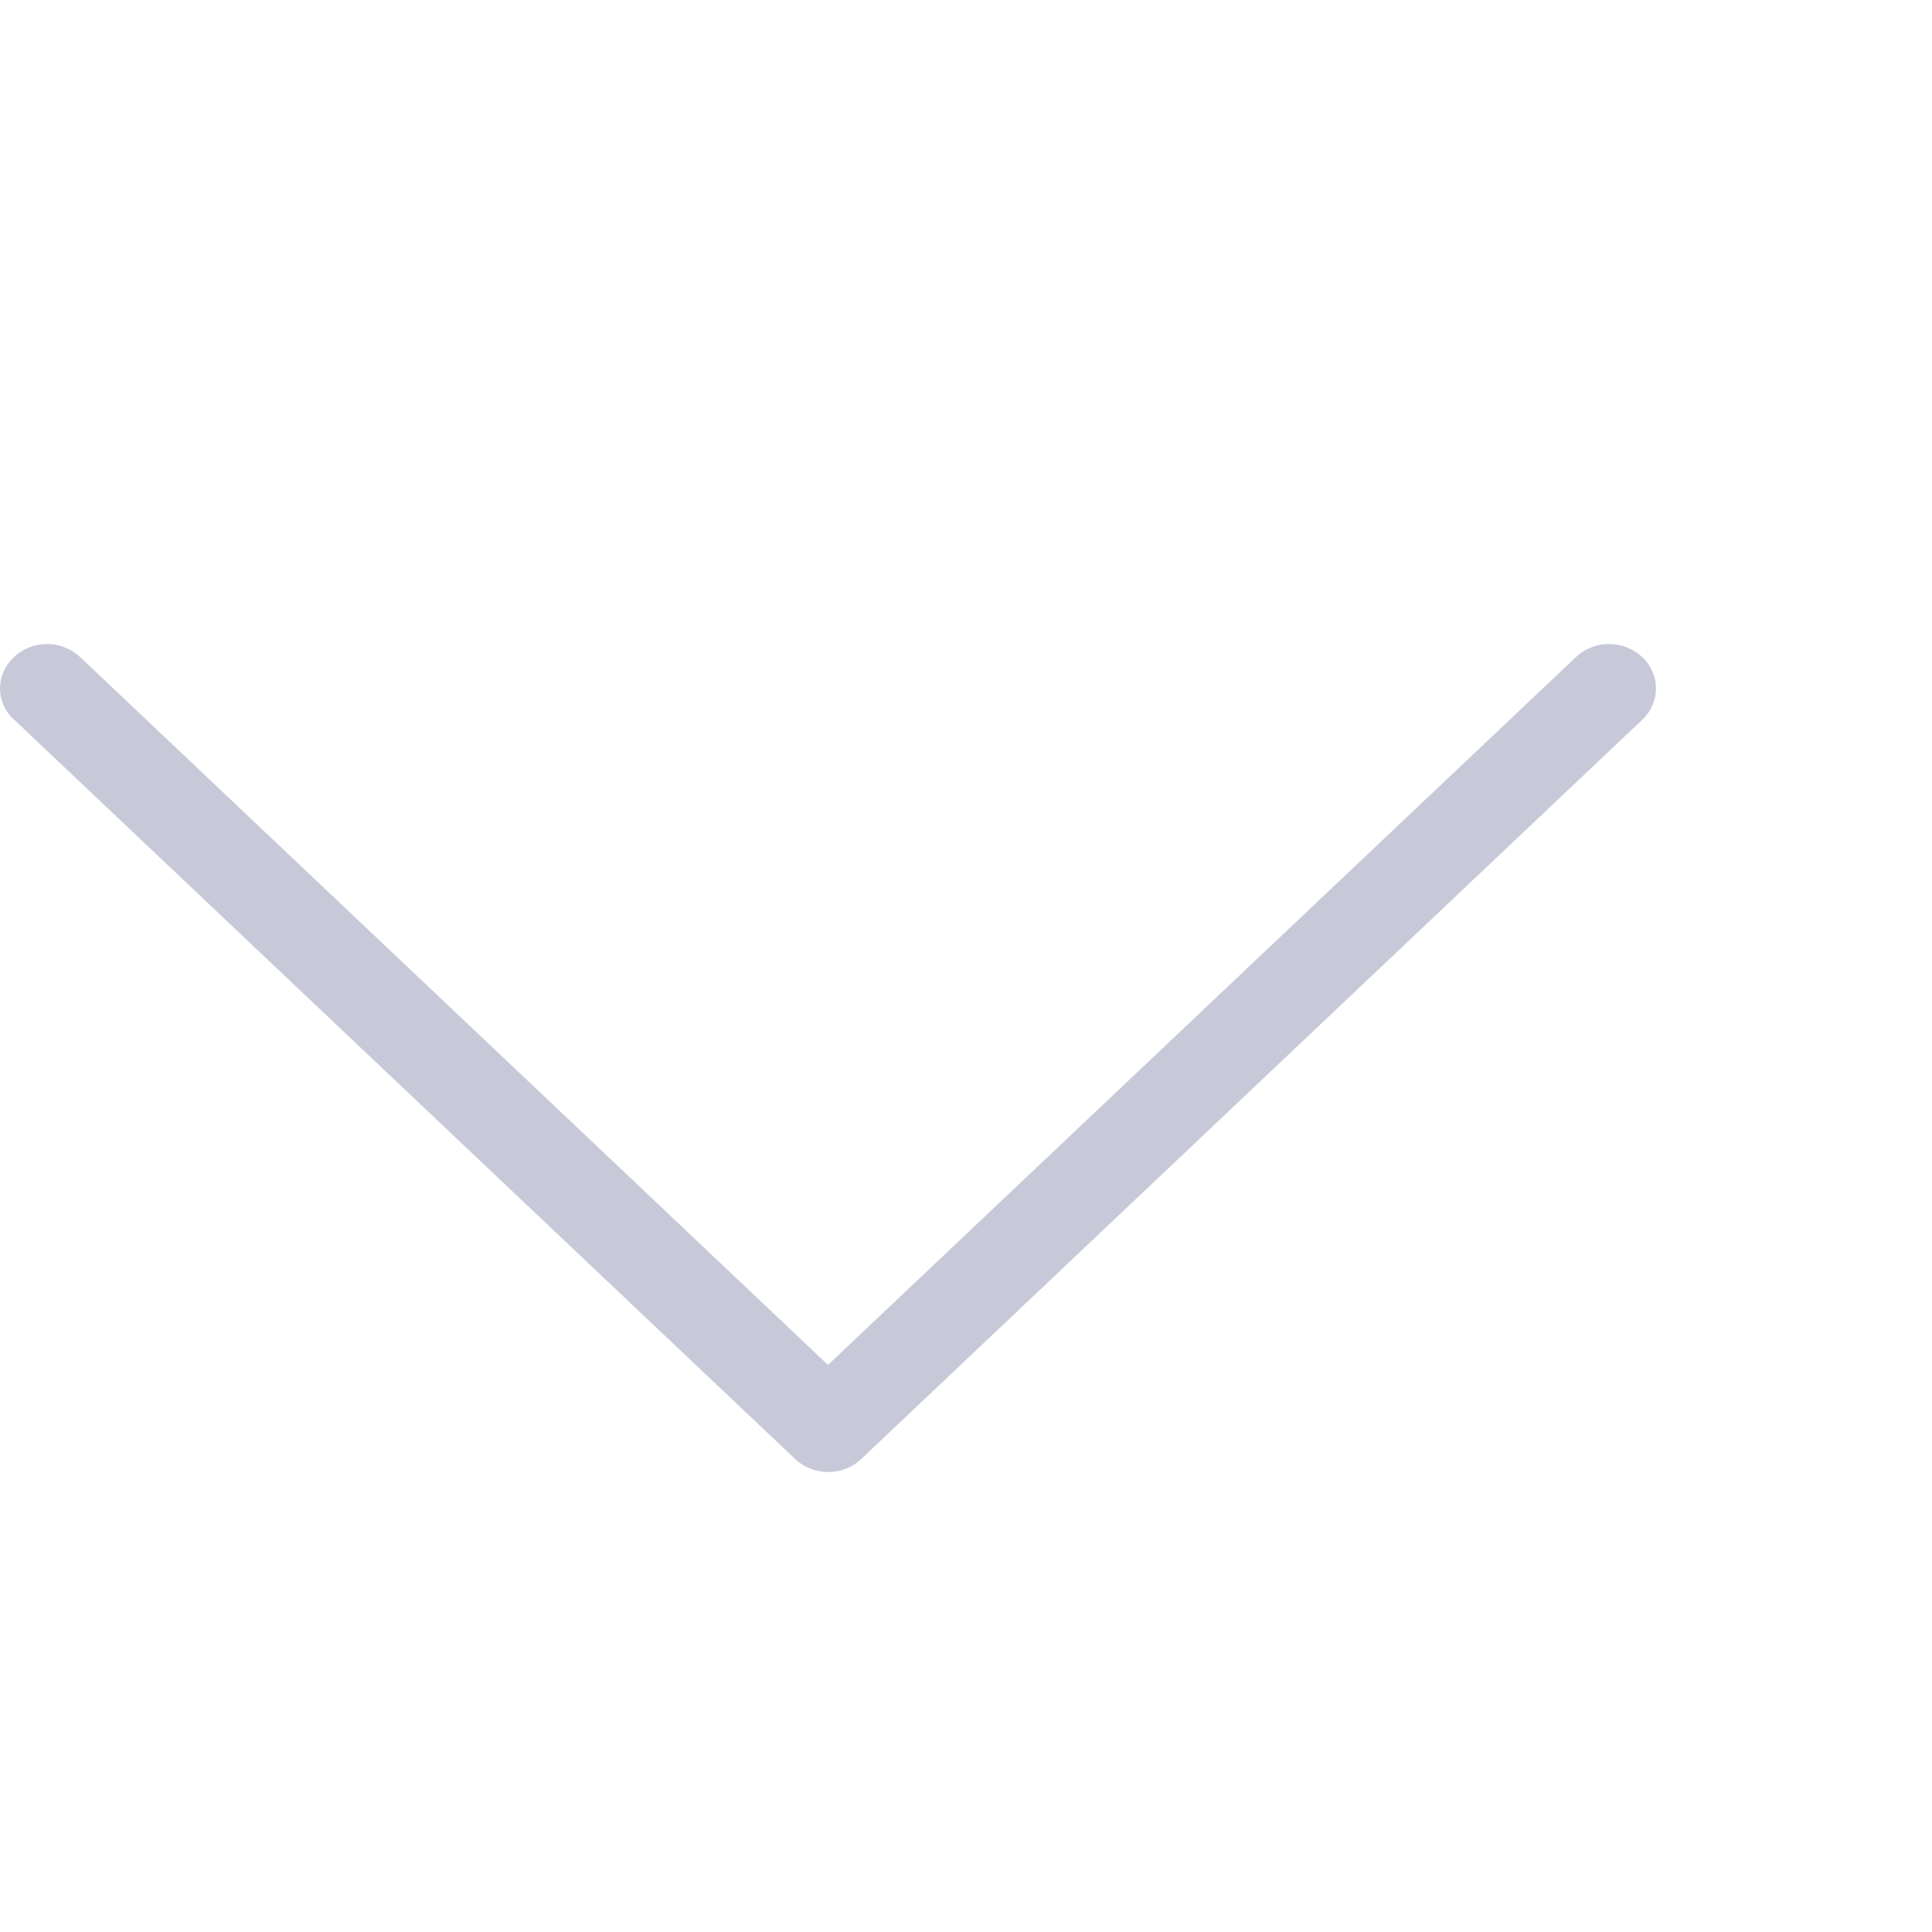 <svg width="21" height="21" viewBox="0 0 21 21" fill="none" xmlns="http://www.w3.org/2000/svg">
    <path d="M9.359 15.861L17.85 7.824C18.05 7.635 18.05 7.331 17.85 7.142C17.65 6.953 17.329 6.953 17.13 7.142L9 14.836L0.871 7.142C0.671 6.953 0.351 6.953 0.151 7.142C0.053 7.235 -1.57244e-08 7.36 -2.10309e-08 7.481C-2.63374e-08 7.603 0.049 7.728 0.151 7.82L8.642 15.858C8.838 16.047 9.163 16.047 9.359 15.861Z"
          fill="#C8C9D8"/>
</svg>